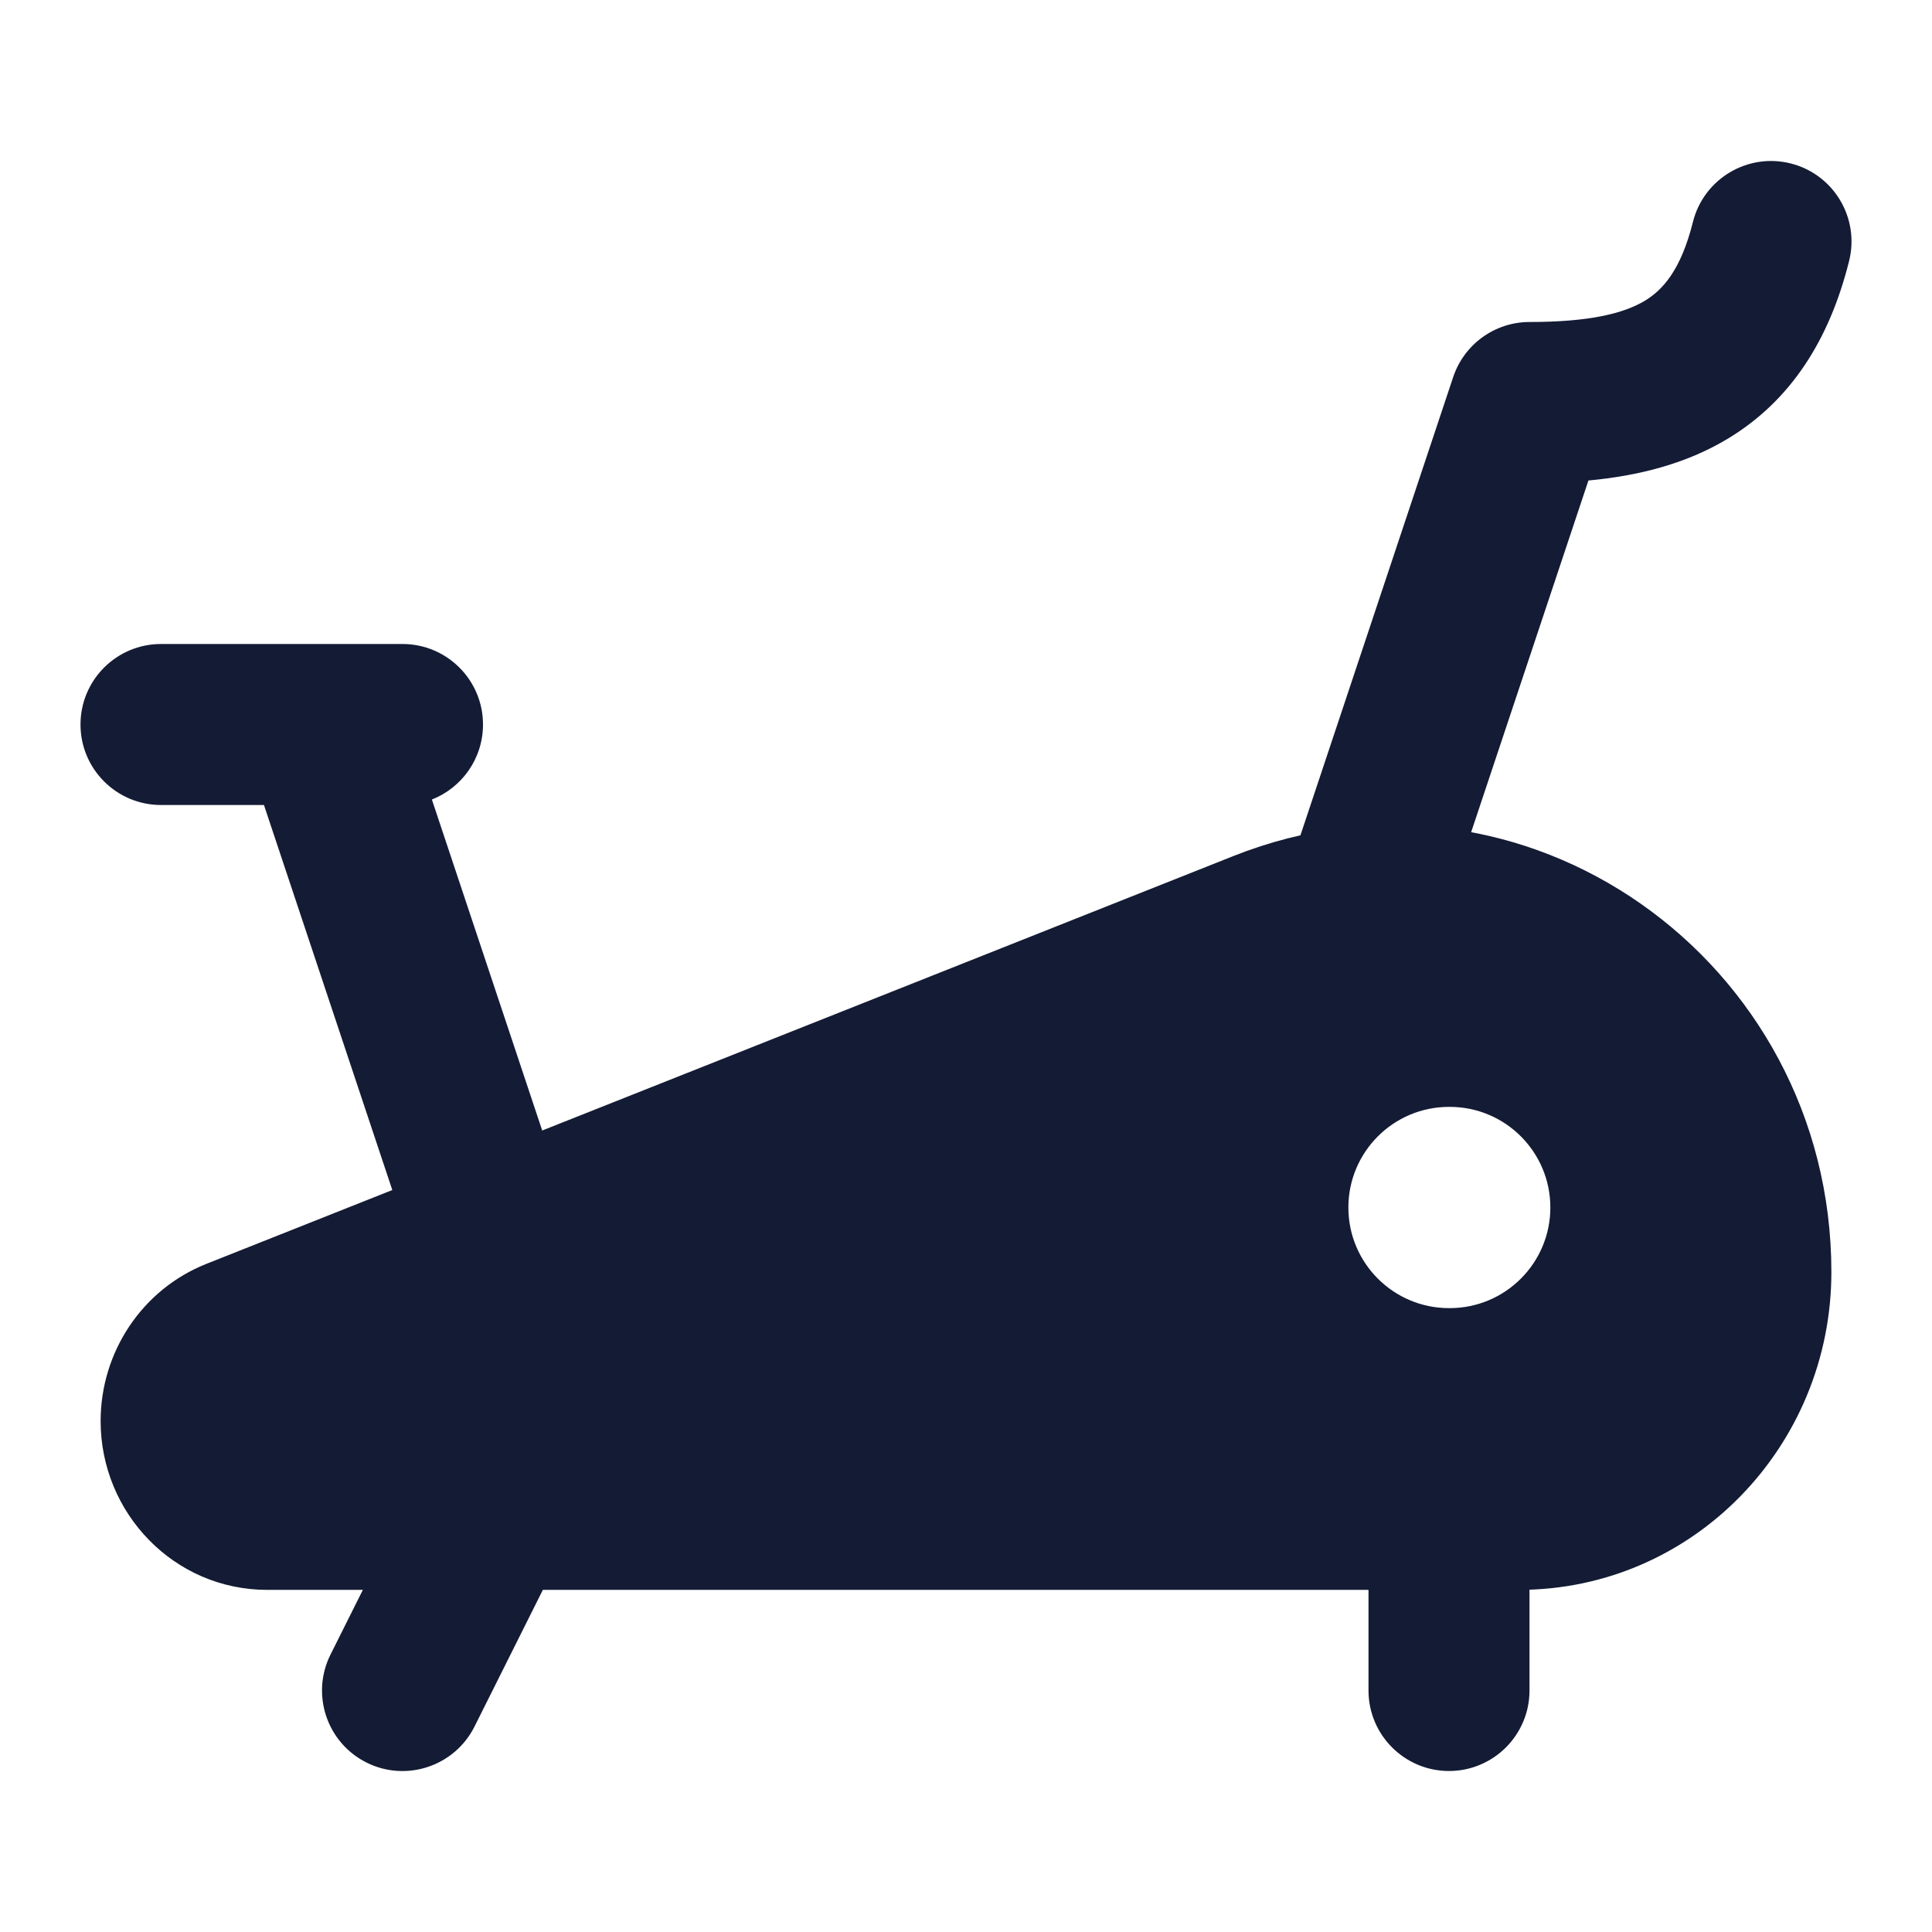<svg width="24" height="24" viewBox="0 0 24 24" fill="none" xmlns="http://www.w3.org/2000/svg">
<path fill-rule="evenodd" clip-rule="evenodd" d="M22.75 15.802C22.75 11.922 18.916 9.206 15.322 10.634L2.564 15.7C1.765 16.017 1.25 16.797 1.25 17.653C1.25 18.796 2.162 19.75 3.32 19.75H18.868C21.027 19.75 22.75 17.968 22.75 15.802ZM18 13.75C17.31 13.75 16.75 14.31 16.75 15C16.75 15.69 17.31 16.25 18 16.25H18.009C18.699 16.25 19.259 15.69 19.259 15C19.259 14.31 18.699 13.75 18.009 13.75H18Z" fill="#141B34"/>
<path fill-rule="evenodd" clip-rule="evenodd" d="M5.365 9.932C5.737 9.786 6 9.424 6 9C6 8.448 5.552 8 5 8H4.023C4.008 8 3.992 8 3.977 8H2C1.448 8 1 8.448 1 9C1 9.553 1.448 10 2 10H3.279L5.051 15.316C5.226 15.84 5.792 16.124 6.316 15.949C6.84 15.774 7.123 15.208 6.949 14.684L5.365 9.932Z" fill="#141B34"/>
<path fill-rule="evenodd" clip-rule="evenodd" d="M22.243 2.03C22.779 2.164 23.104 2.707 22.97 3.243C22.726 4.22 22.247 4.976 21.466 5.448C20.94 5.766 20.343 5.912 19.732 5.969L17.949 11.316C17.774 11.84 17.208 12.124 16.684 11.949C16.16 11.774 15.877 11.208 16.052 10.684L18.052 4.684C18.188 4.276 18.57 4 19 4C19.734 4 20.165 3.897 20.433 3.736C20.655 3.601 20.88 3.357 21.03 2.758C21.164 2.222 21.707 1.896 22.243 2.03Z" fill="#141B34"/>
<path fill-rule="evenodd" clip-rule="evenodd" d="M6.447 18.106C6.941 18.353 7.142 18.953 6.895 19.447L5.895 21.447C5.648 21.941 5.047 22.142 4.553 21.895C4.059 21.648 3.859 21.047 4.106 20.553L5.106 18.553C5.353 18.059 5.953 17.859 6.447 18.106ZM18 18C18.552 18 19 18.448 19 19V21C19 21.552 18.552 22 18 22C17.448 22 17 21.552 17 21V19C17 18.448 17.448 18 18 18Z" fill="#141B34"/>
</svg>
